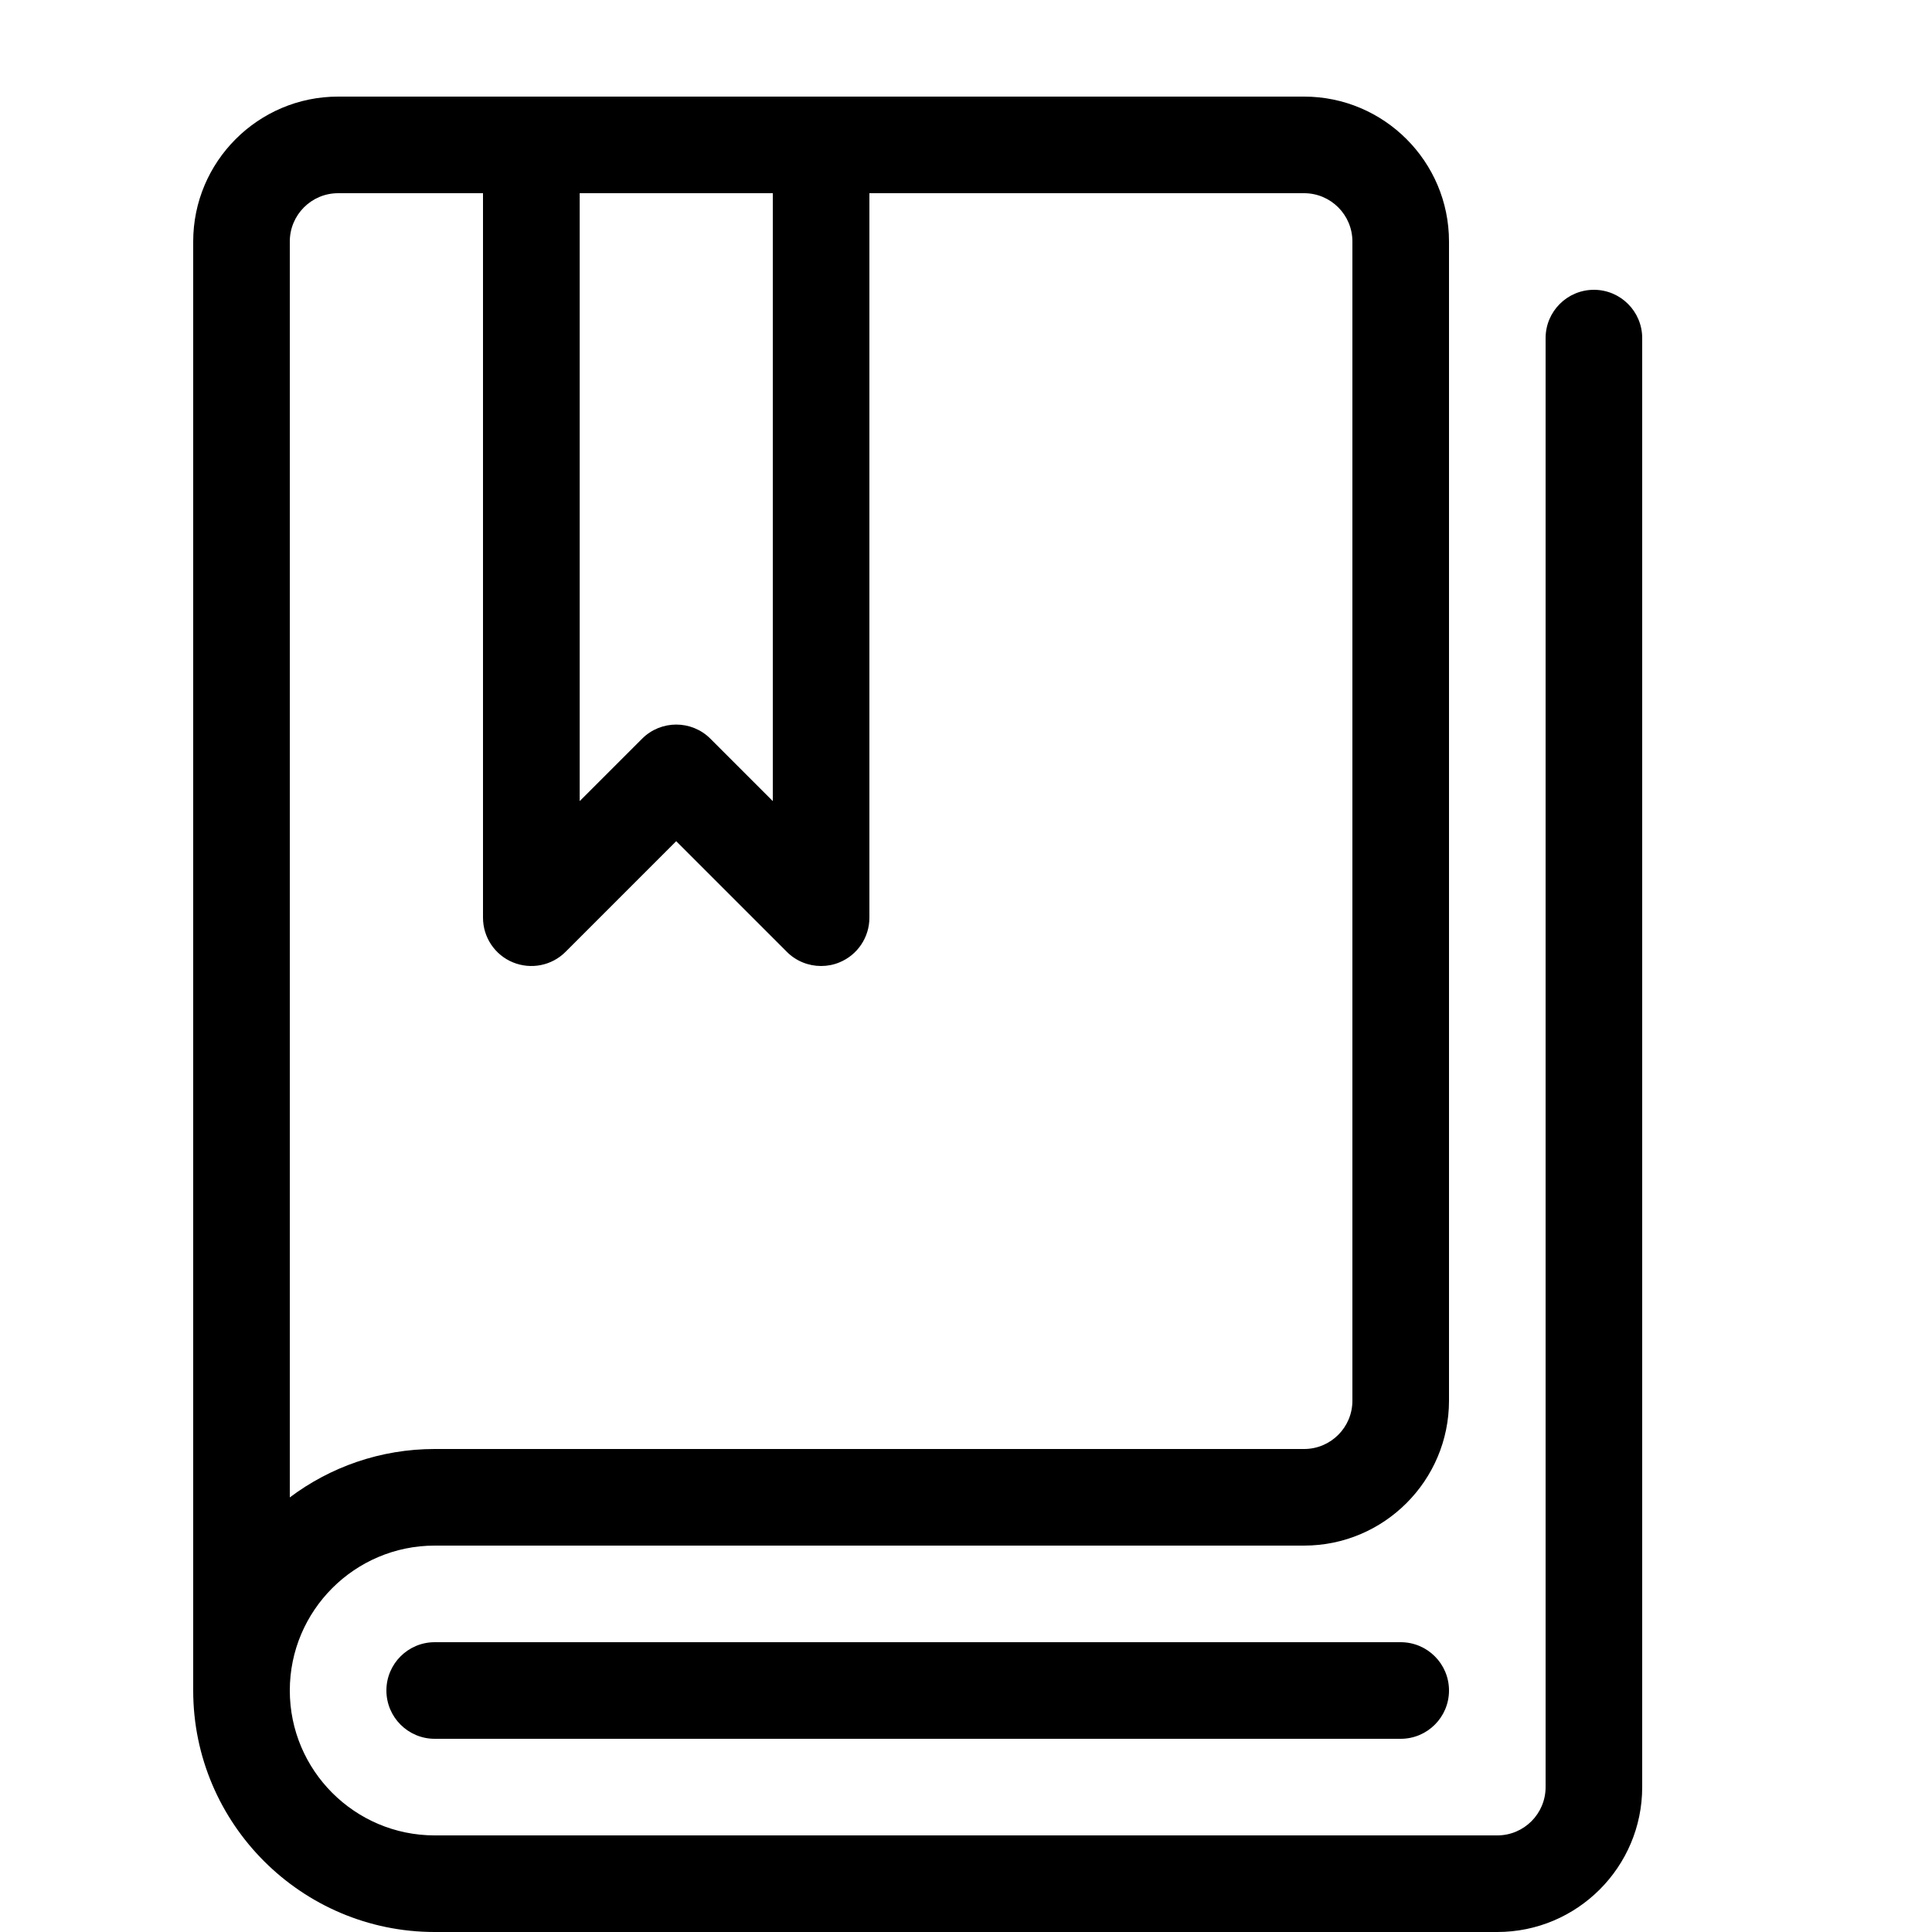 <svg height="20" viewBox="0 0 20 20" width="20" xmlns="http://www.w3.org/2000/svg"><path d="m14.5 18h-10c-.276 0-.5-.224-.5-.5s.224-.5.5-.5h10c.276 0 .5.224.5.5s-.224.5-.5.5z"/><path d="m16.5 3c-.276 0-.5.224-.5.5v15c0 .276-.224.5-.5.5h-11c-.827 0-1.5-.673-1.5-1.5s.673-1.5 1.5-1.5h9c.827 0 1.5-.673 1.5-1.5v-12c0-.827-.673-1.5-1.5-1.5h-10c-.827 0-1.5.673-1.5 1.5v15c0 1.378 1.122 2.5 2.5 2.5h11c.827 0 1.5-.673 1.5-1.5v-15c0-.276-.224-.5-.5-.5zm-10.5-1h2v6.293l-.646-.646c-.195-.195-.512-.195-.707 0l-.646.646v-6.293zm-3 .5c0-.276.224-.5.5-.5h1.5v7.5c0 .202.122.385.309.462s.402.035.545-.108l1.146-1.146 1.146 1.146c.096.096.224.146.354.146.064 0 .129-.012.191-.038.187-.077.309-.26.309-.462v-7.5h4.5c.276 0 .5.224.5.5v12c0 .276-.224.5-.5.5h-9c-.562 0-1.082.187-1.5.501z"/></svg>